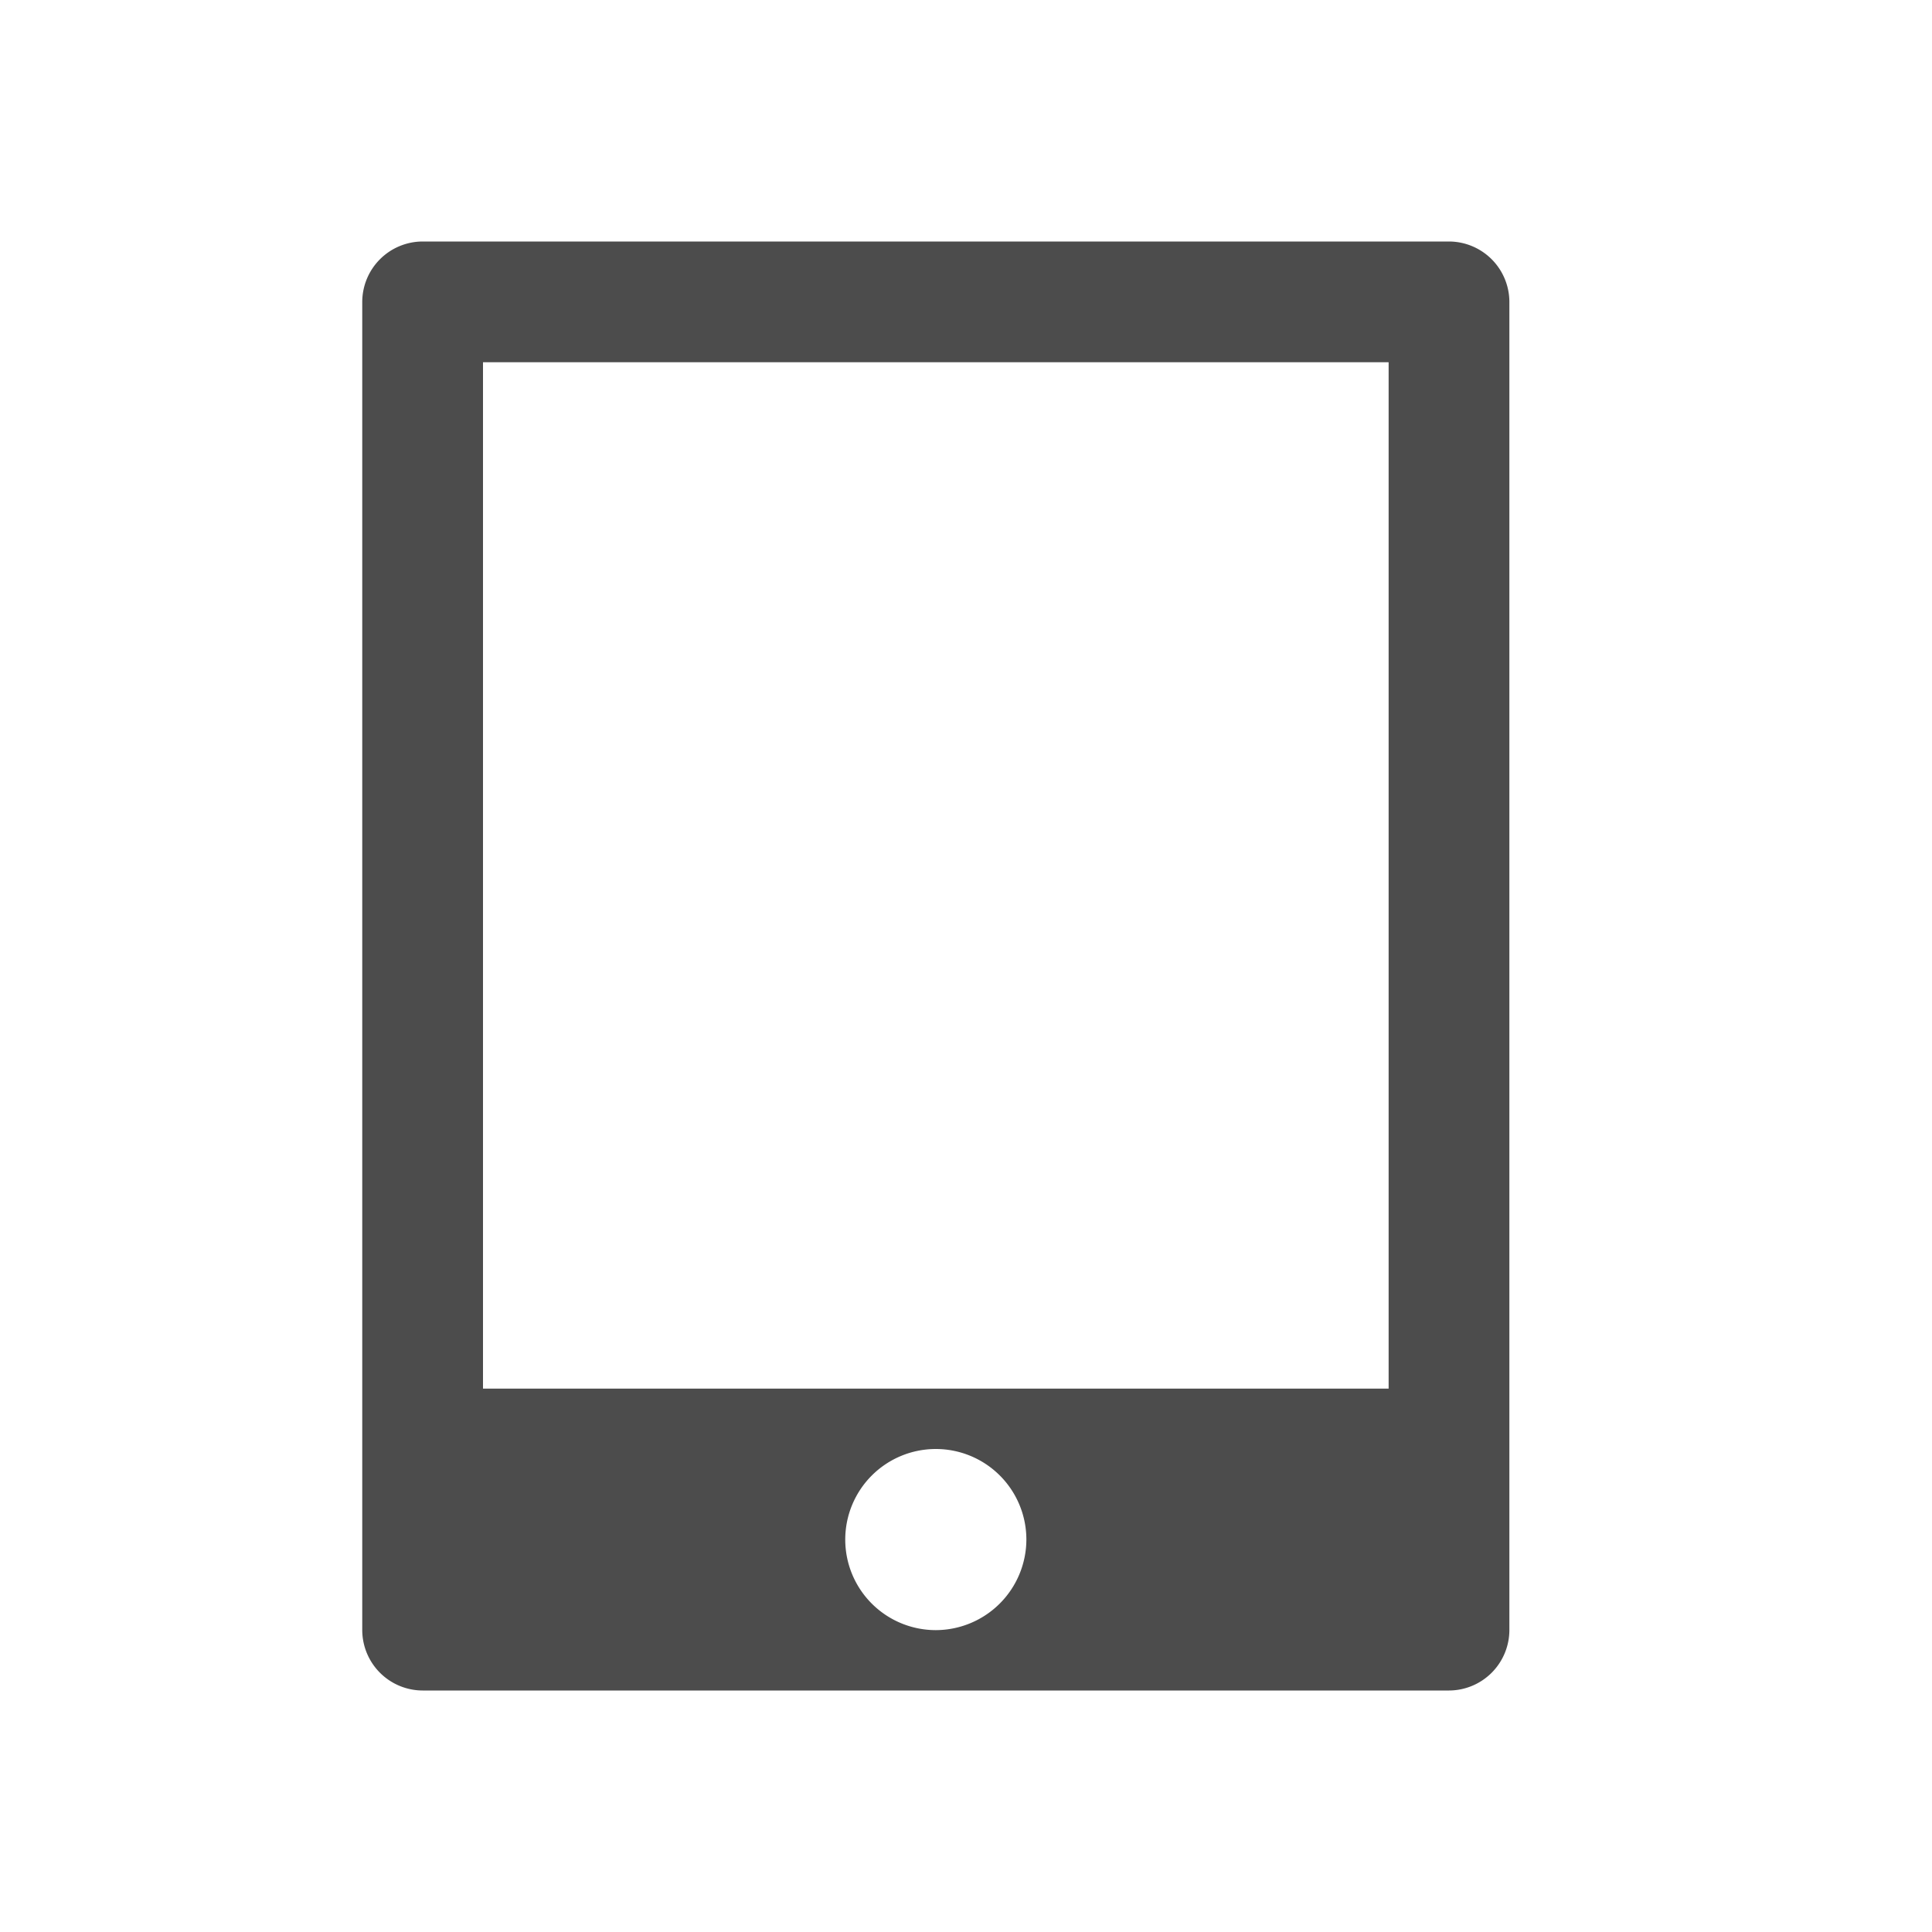 <svg id="Layer_1" data-name="Layer 1" xmlns="http://www.w3.org/2000/svg" viewBox="0 0 32 32"><path d="M24,4H7A1.003,1.003,0,0,0,6,5V27a1.003,1.003,0,0,0,1,1H24a1.003,1.003,0,0,0,1-1V5A1.003,1.003,0,0,0,24,4ZM15.5,27A1.5,1.5,0,1,1,17,25.5,1.504,1.504,0,0,1,15.5,27ZM23,23H8V6H23Z" opacity="0.7"/></svg>